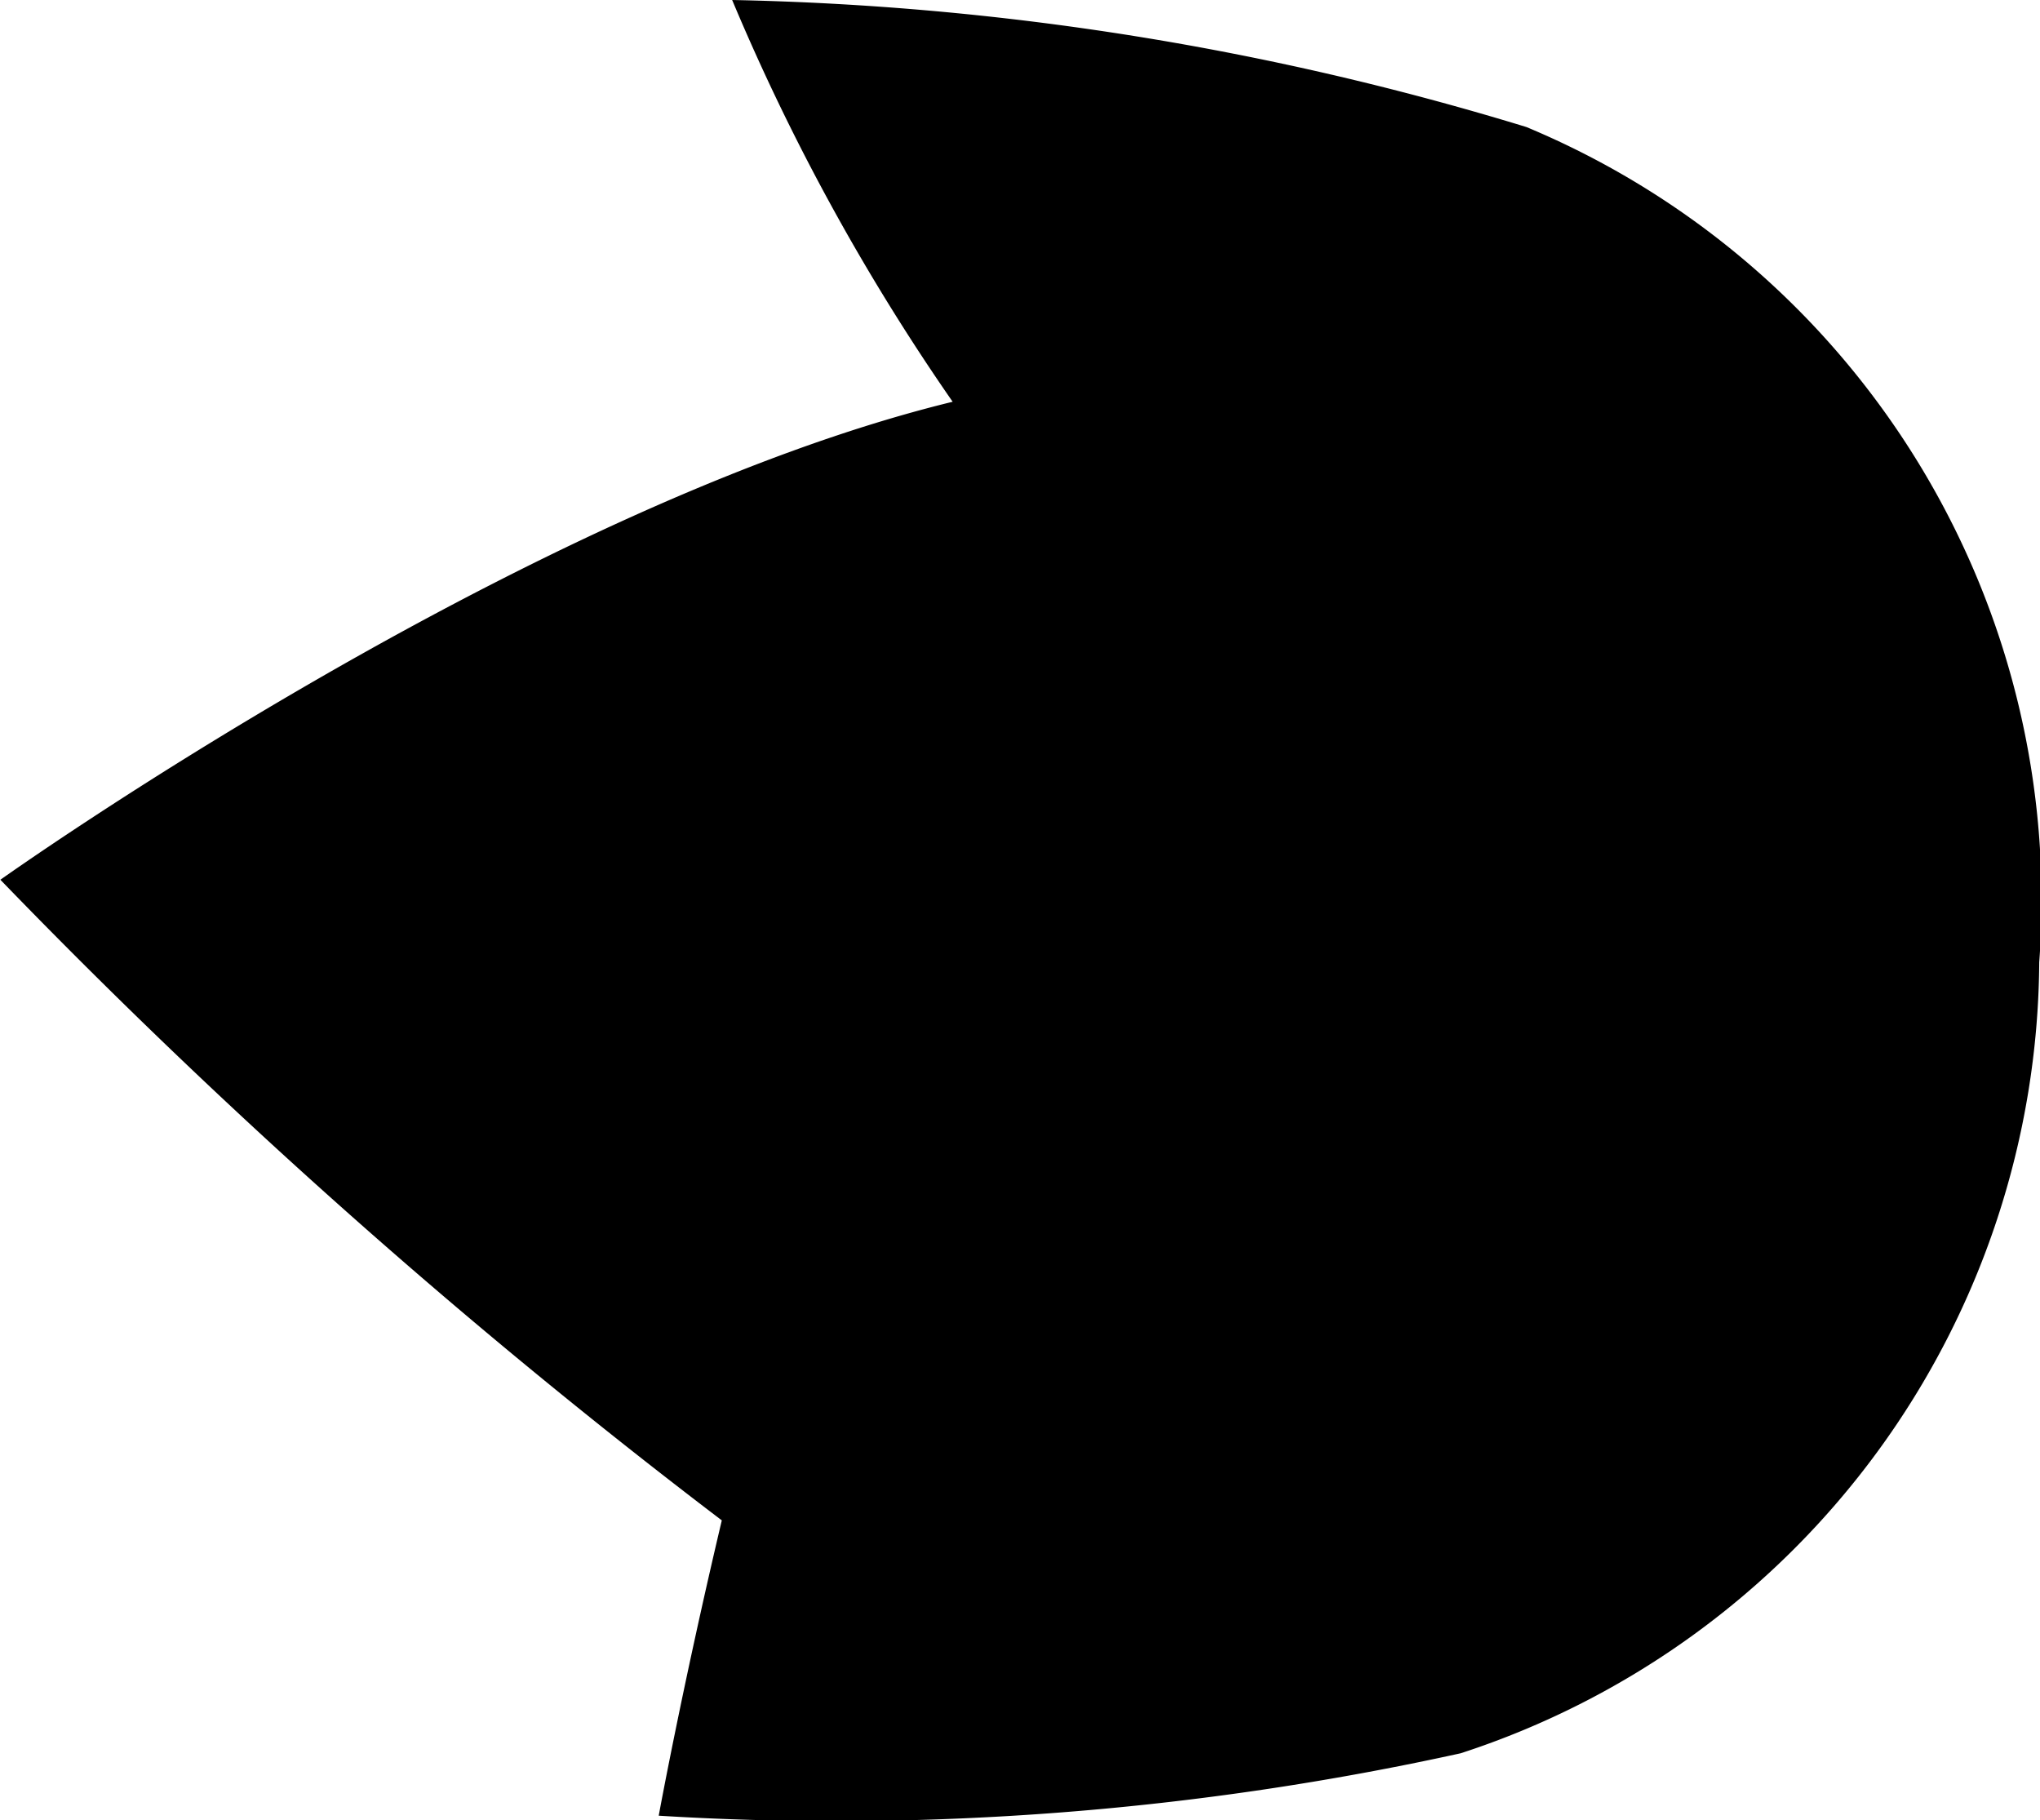 <svg xmlns="http://www.w3.org/2000/svg" width="21.279" height="18.985" viewBox="0 0 21.279 18.985">
  <path d="M20.525,31.566c-.418,1.767-.658,3.08-.658,3.08a30.325,30.325,0,0,0,8.365-.651,8.732,8.732,0,0,0,6.035-8.249,8.735,8.735,0,0,0-5.349-8.711,30.338,30.338,0,0,0-8.285-1.325,22.811,22.811,0,0,0,2.3,4.19C18.481,20.984,13,24.885,13,24.885A66.17,66.17,0,0,0,20.525,31.566Z" transform="translate(-12.996 -15.71)"/>
</svg>
